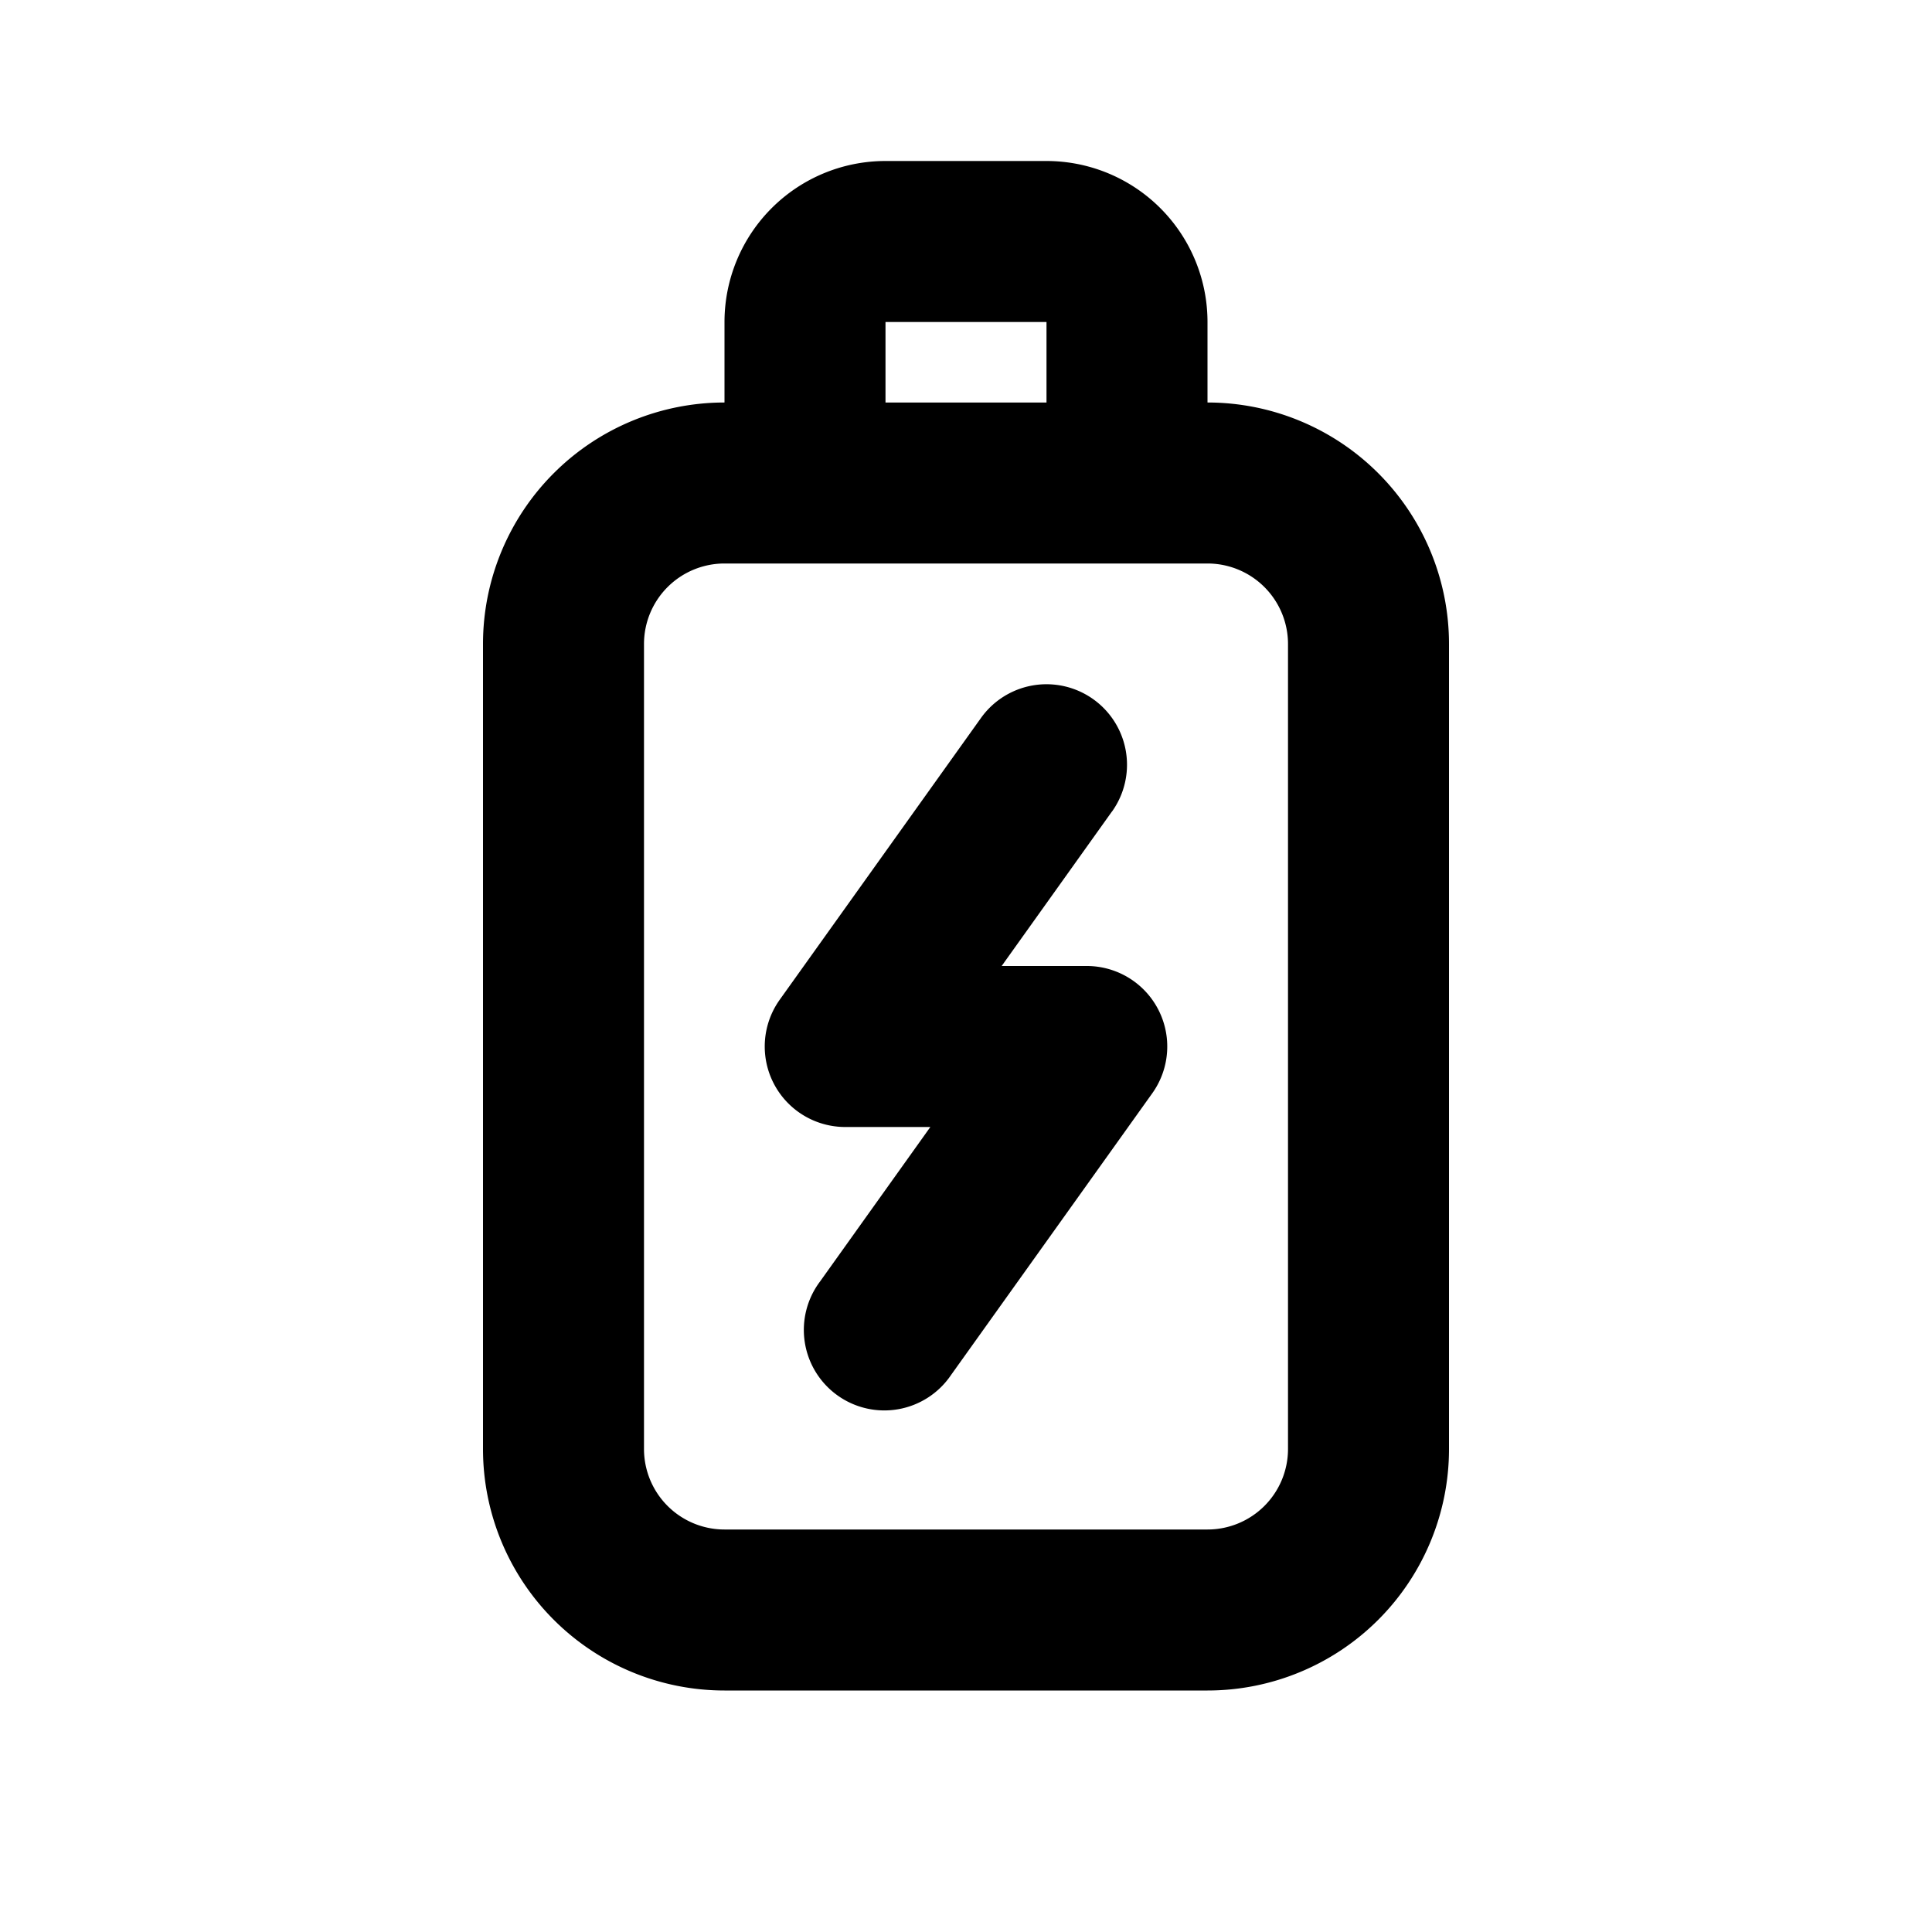 <svg width="24" height="24" fill="none" xmlns="http://www.w3.org/2000/svg"><path fill-rule="evenodd" clip-rule="evenodd" d="M9 4a2 2 0 0 1 2-2h2a2 2 0 0 1 2 2v1a3 3 0 0 1 3 3v10a3 3 0 0 1-3 3H9a3 3 0 0 1-3-3V8a3 3 0 0 1 3-3V4zm4 0v1h-2V4h2zM9 7h6a1 1 0 0 1 1 1v10a1 1 0 0 1-1 1H9a1 1 0 0 1-1-1V8a1 1 0 0 1 1-1zm4.814 3.081a1 1 0 1 0-1.628-1.162l-2.5 3.5A1 1 0 0 0 10.5 14h1.057l-1.37 1.919a1 1 0 1 0 1.627 1.162l2.5-3.5A1 1 0 0 0 13.5 12h-1.057l1.37-1.919z" fill="#000"/></svg>